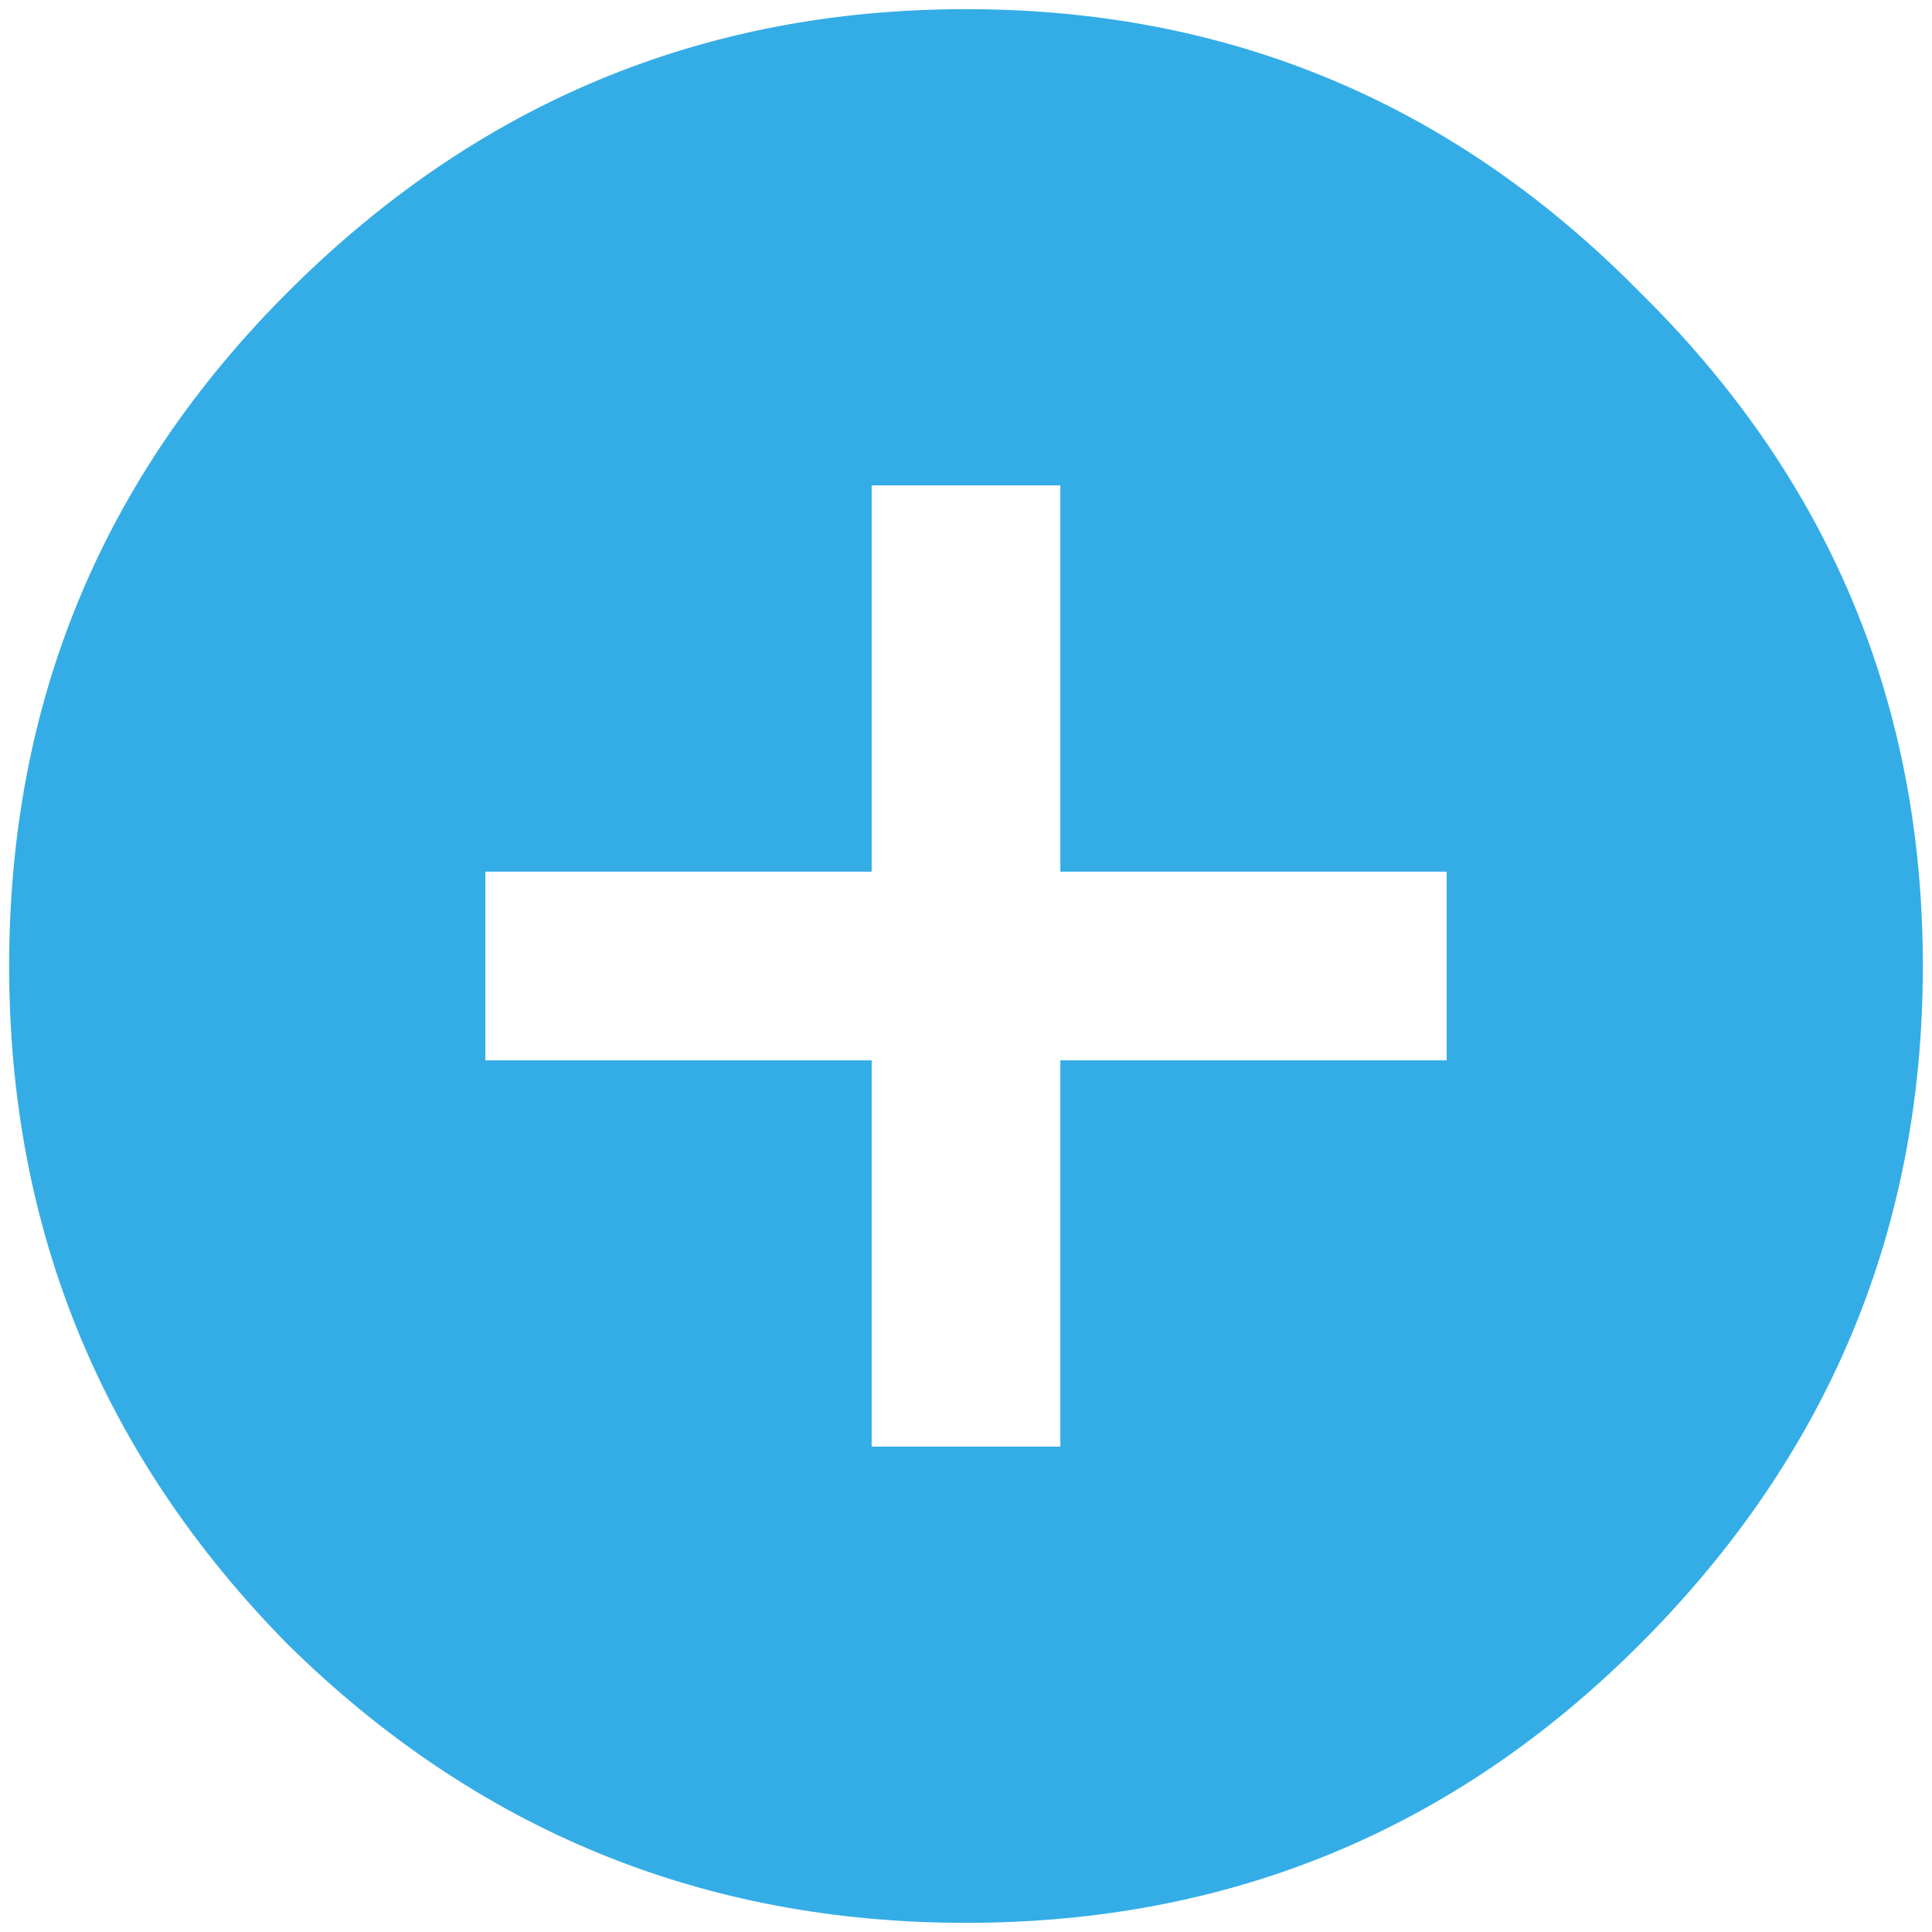 <svg width="42" height="42" viewBox="0 0 42 42" fill="none" xmlns="http://www.w3.org/2000/svg">
<path d="M31.449 23.051V18.949H23.051V10.551H18.949V18.949H10.551V23.051H18.949V31.449H23.051V23.051H31.449ZM6.254 6.352C10.355 2.25 15.271 0.199 21 0.199C26.729 0.199 31.612 2.25 35.648 6.352C39.75 10.388 41.801 15.271 41.801 21C41.801 26.729 39.75 31.645 35.648 35.746C31.612 39.783 26.729 41.801 21 41.801C15.271 41.801 10.355 39.783 6.254 35.746C2.217 31.645 0.199 26.729 0.199 21C0.199 15.271 2.217 10.388 6.254 6.352Z" fill="#34ADE7"/>
</svg>

